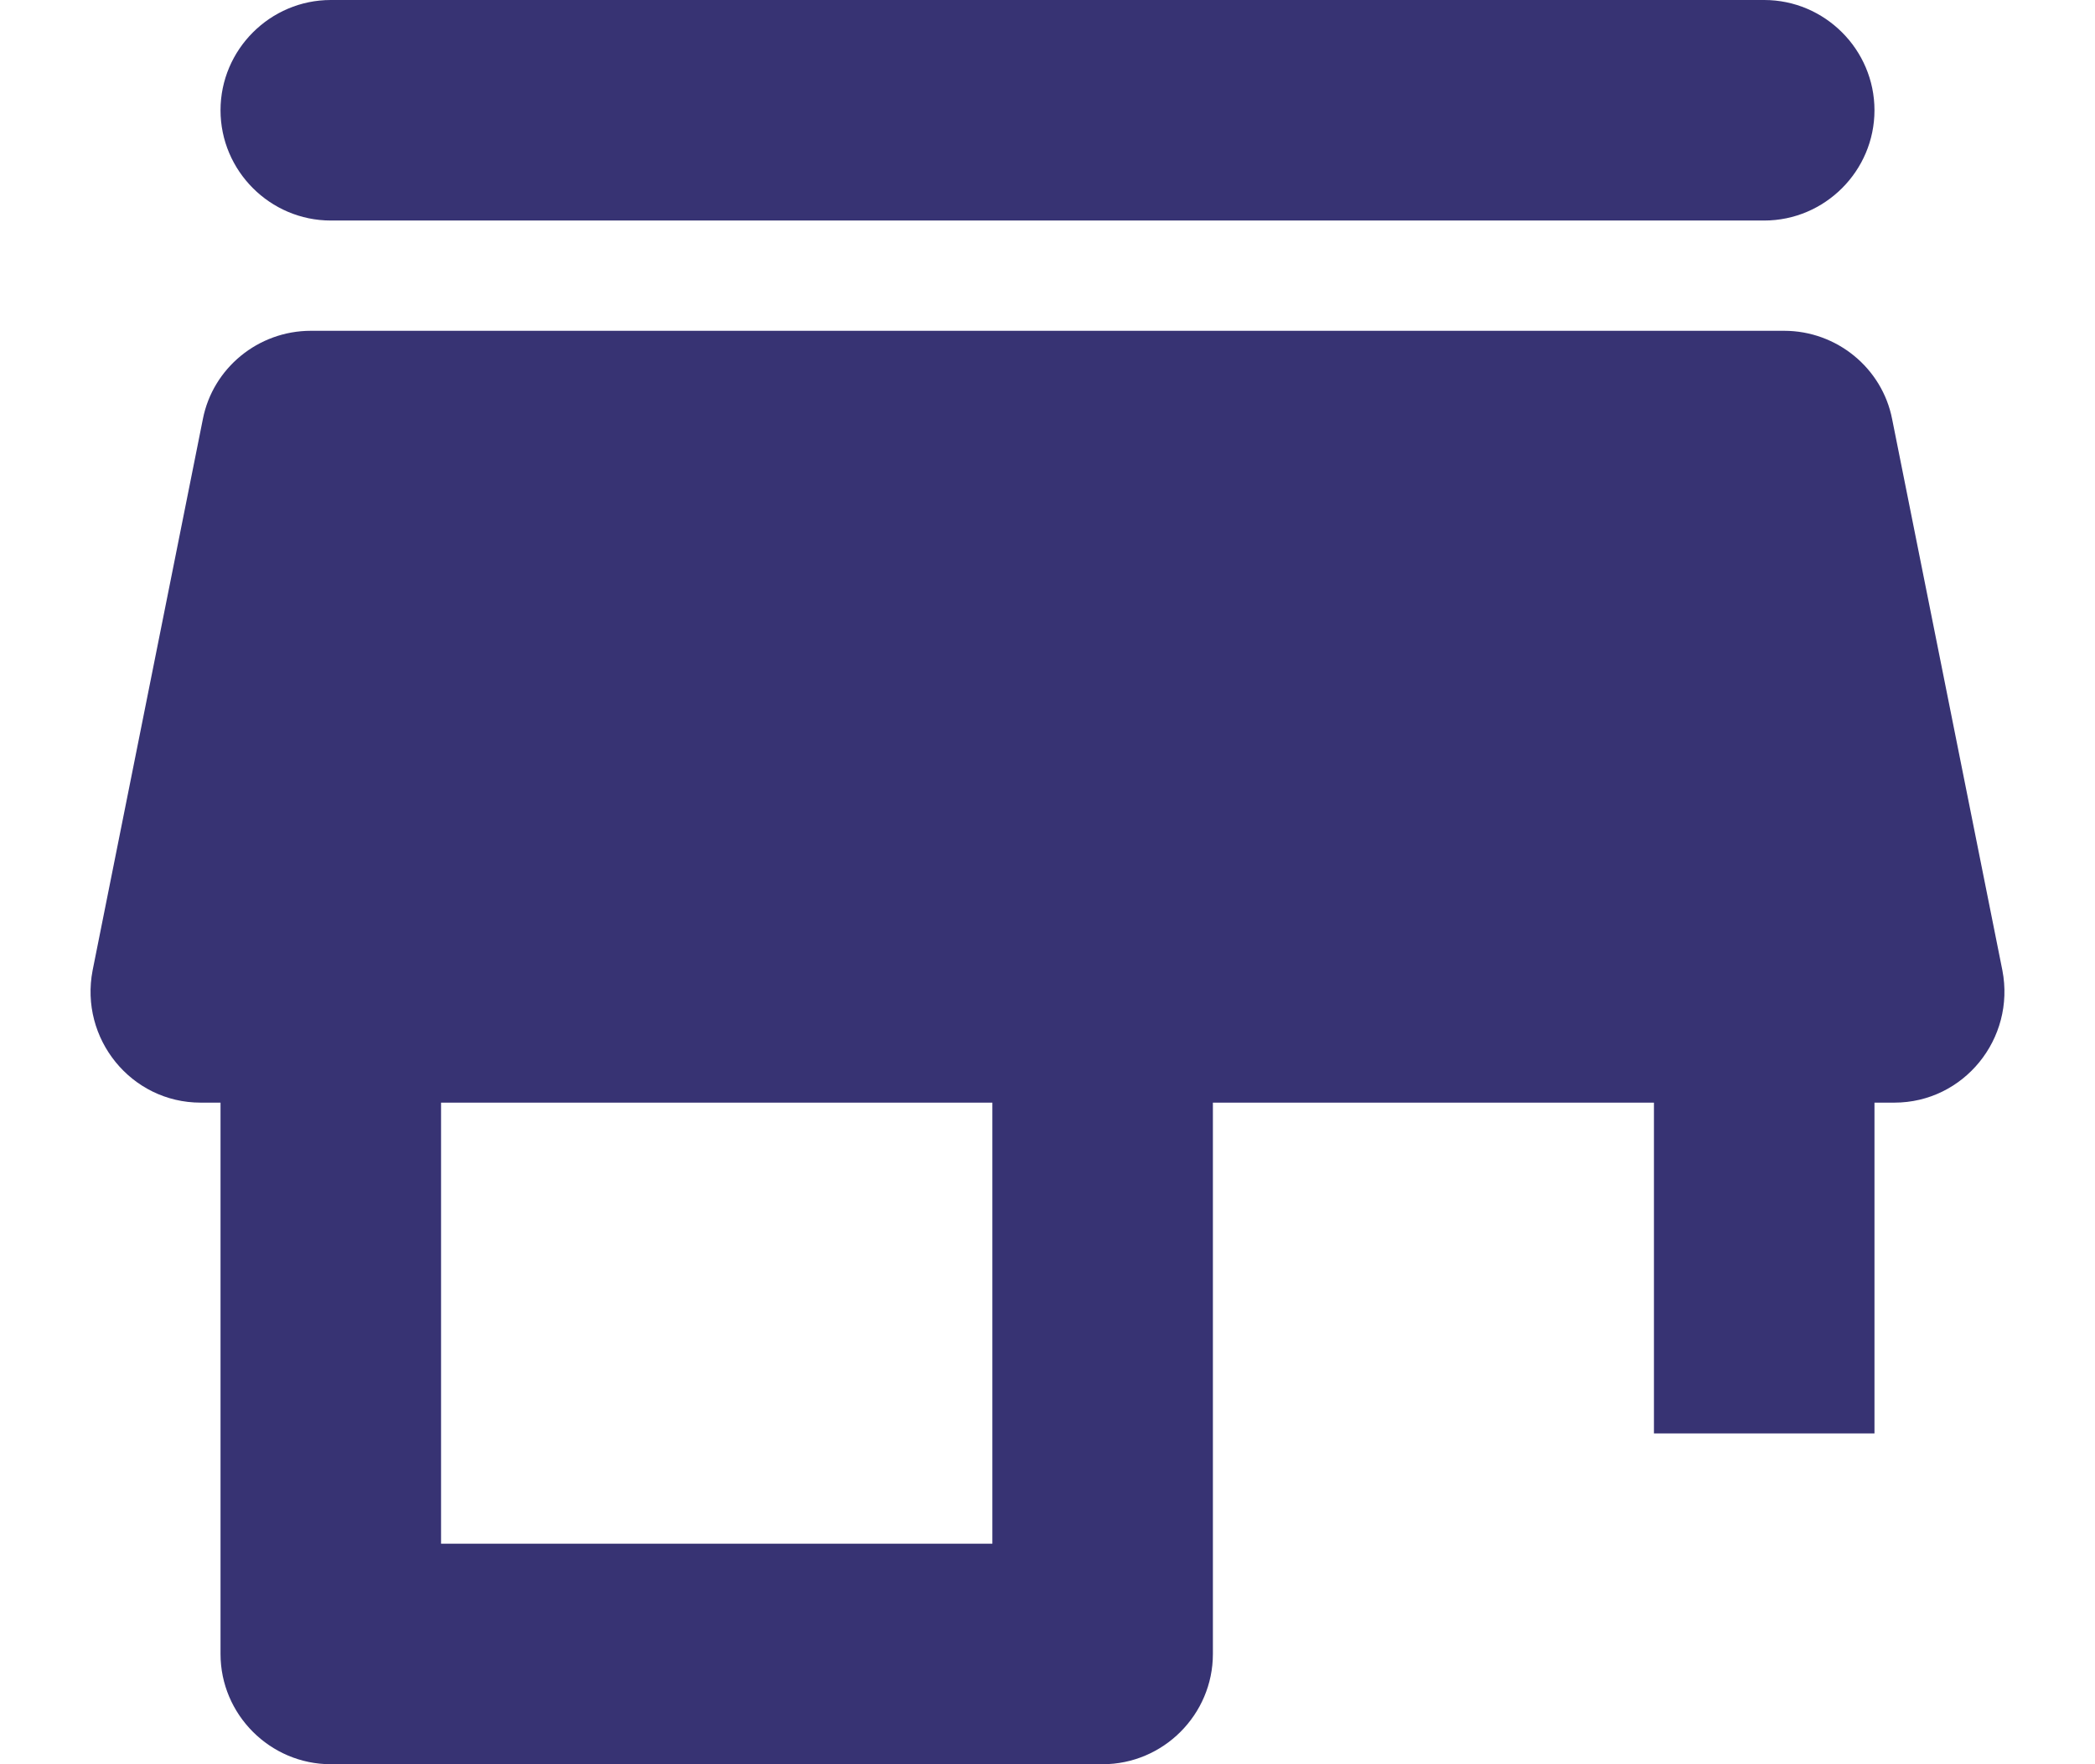 <svg width="19" height="16" viewBox="0 0 19 16" fill="none" xmlns="http://www.w3.org/2000/svg">
<path d="M3 2H16C16.55 2 17 1.55 17 1C17 0.45 16.55 0 16 0H3C2.45 0 2 0.45 2 1C2 1.55 2.45 2 3 2ZM15 13H17V10H17.18C17.81 10 18.28 9.42 18.16 8.8L17.16 3.8C17.07 3.34 16.66 3 16.18 3H2.82C2.34 3 1.93 3.34 1.84 3.8L0.84 8.8C0.72 9.42 1.19 10 1.82 10H2V15C2 15.55 2.45 16 3 16H10C10.55 16 11 15.55 11 15V10H15V13ZM9 14H4V10H9V14Z" fill="#373373"/>
</svg>
